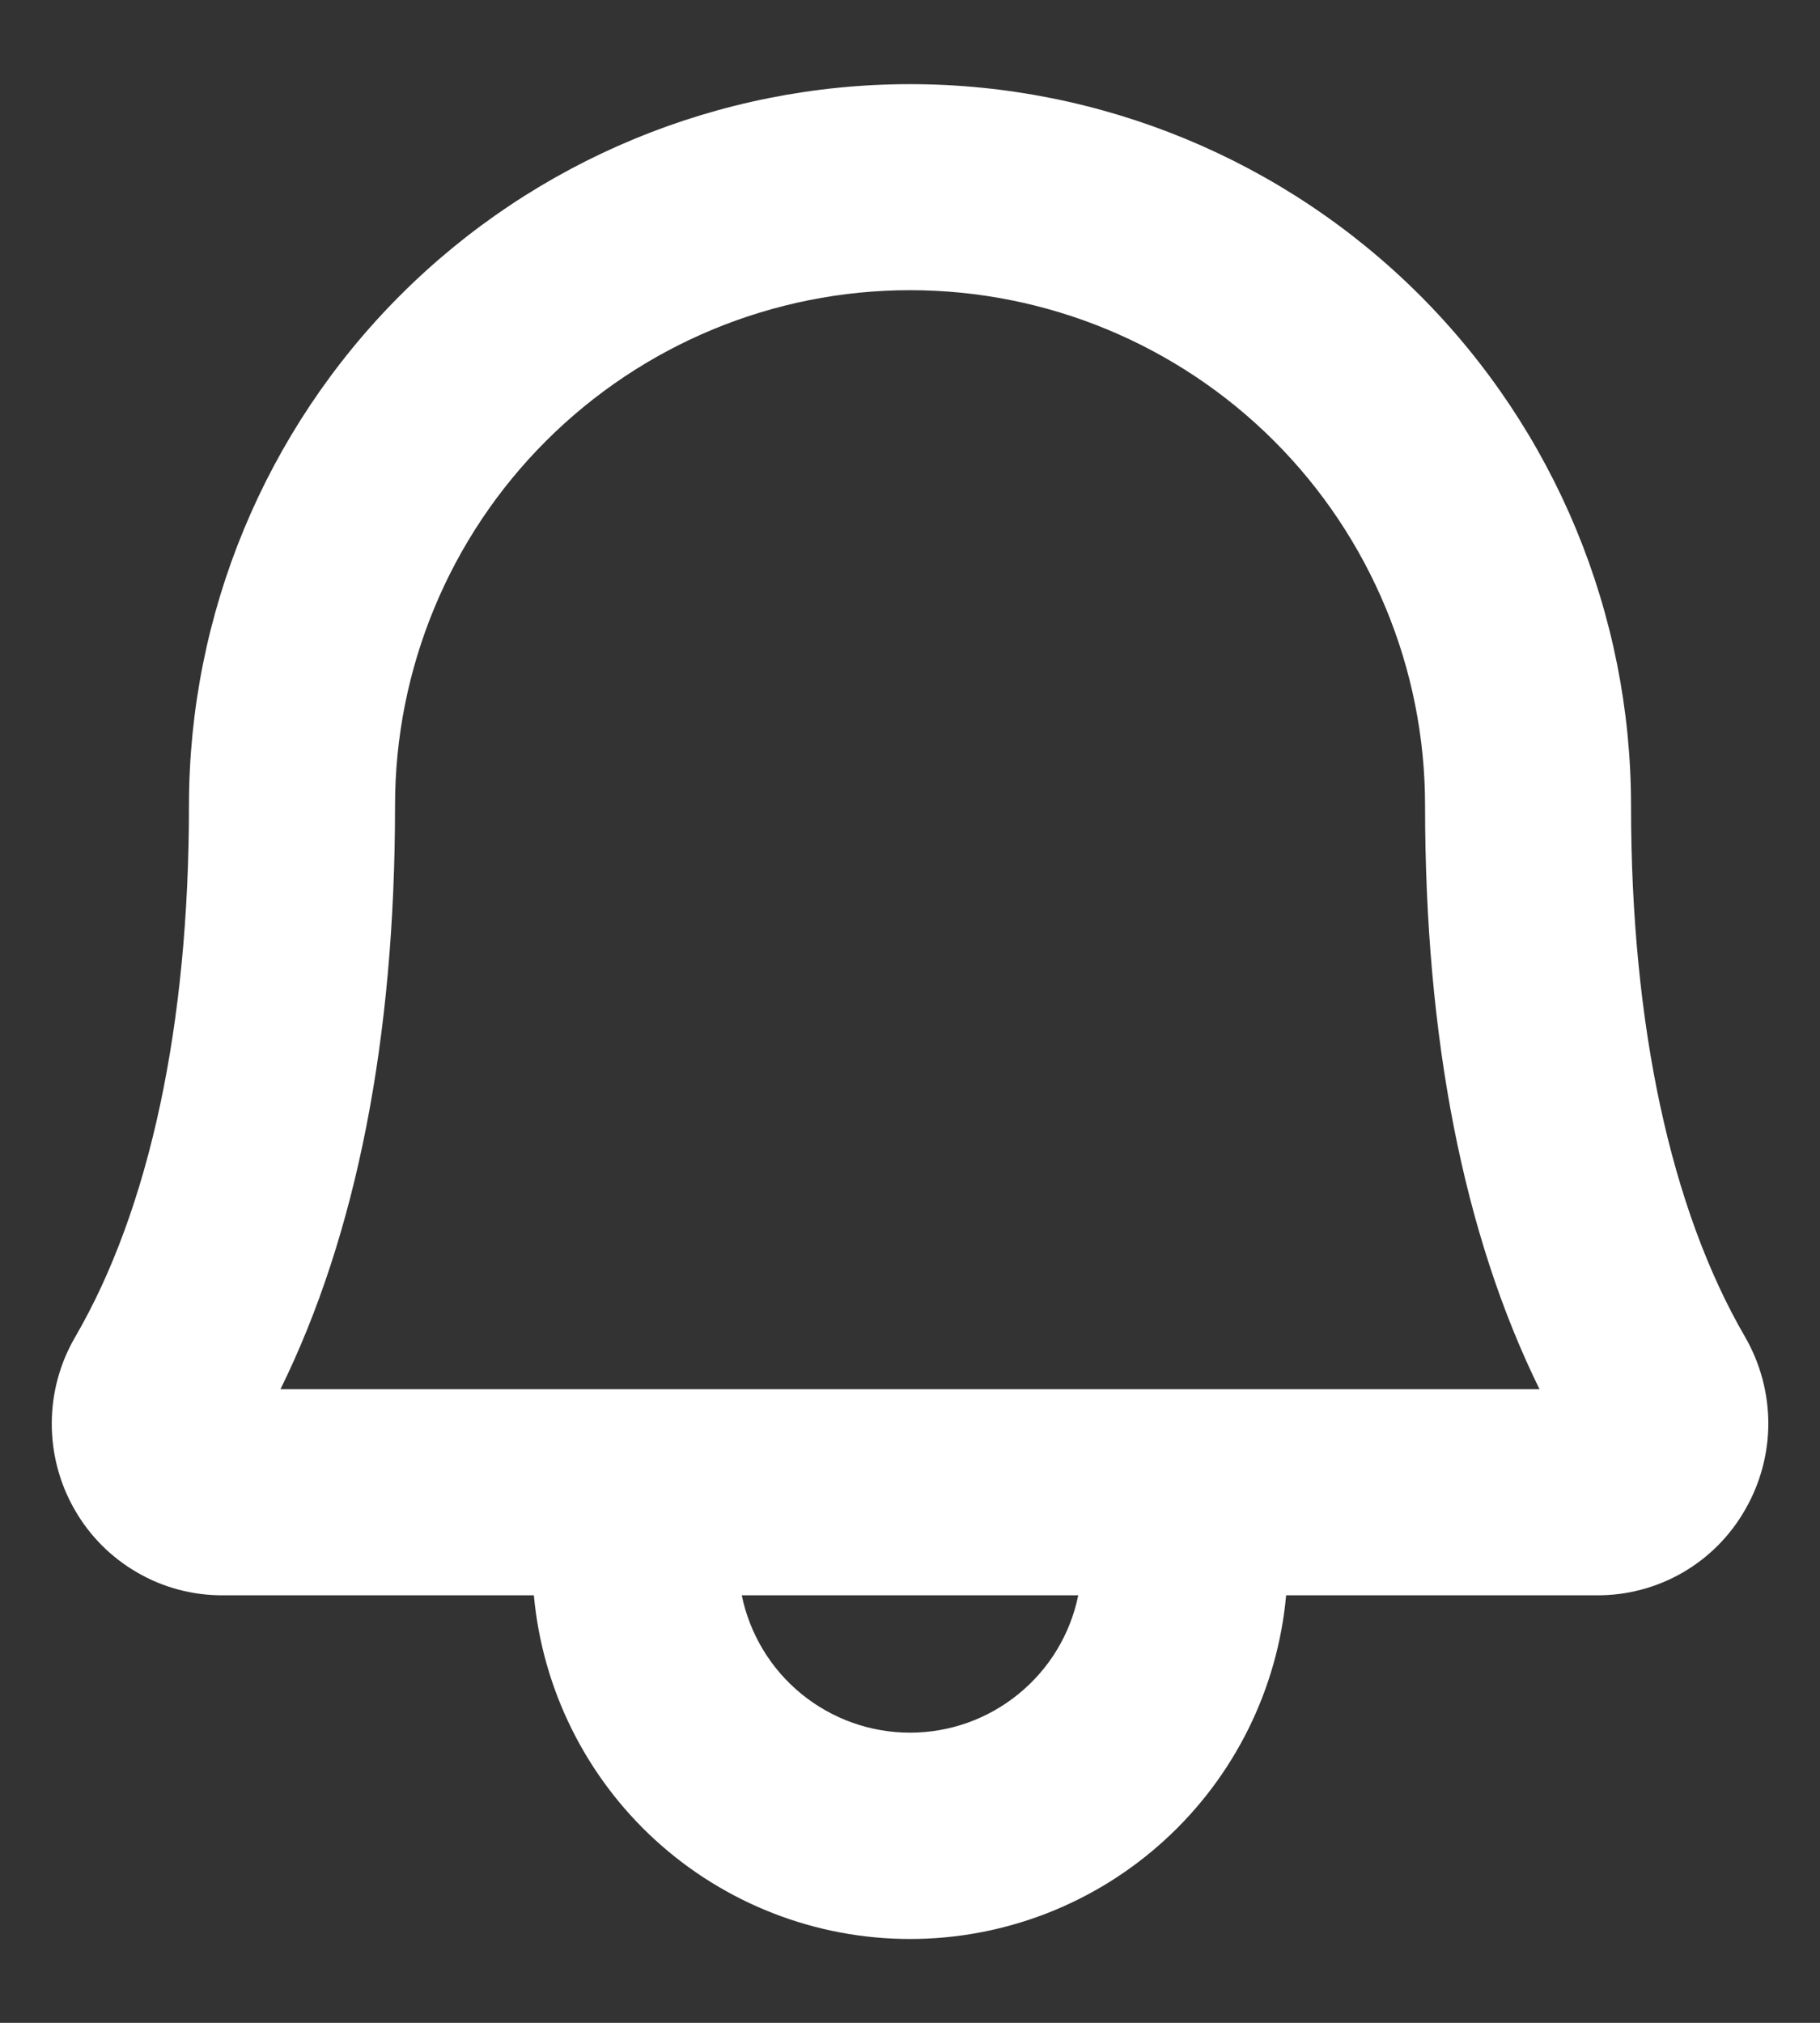 <svg width="18" height="20" viewBox="0 0 18 20" fill="none" xmlns="http://www.w3.org/2000/svg">
<rect x="0" y="0" width="18" height="20" fill="#333333" stroke="none"/>
<path d="M17.26 13.22C16.523 11.953 16.131 10.133 16.131 7.963C16.131 6.071 15.38 4.258 14.043 2.92C12.705 1.583 10.892 0.832 9 0.832C7.109 0.832 5.295 1.583 3.958 2.92C2.621 4.258 1.869 6.071 1.869 7.963C1.869 10.134 1.48 11.953 0.743 13.22C0.592 13.479 0.513 13.772 0.512 14.071C0.511 14.37 0.588 14.664 0.737 14.924C0.885 15.184 1.099 15.399 1.358 15.548C1.616 15.698 1.91 15.775 2.209 15.773H5.28C5.365 16.701 5.793 17.564 6.481 18.193C7.17 18.822 8.068 19.171 9 19.171C9.933 19.171 10.831 18.822 11.519 18.193C12.208 17.564 12.636 16.701 12.72 15.773H15.792C16.09 15.775 16.384 15.697 16.642 15.548C16.9 15.399 17.114 15.183 17.261 14.924C17.41 14.665 17.489 14.371 17.489 14.072C17.488 13.773 17.409 13.479 17.26 13.22ZM9 17.131C8.609 17.131 8.23 16.996 7.926 16.748C7.623 16.501 7.415 16.156 7.336 15.773H10.664C10.586 16.156 10.378 16.501 10.074 16.748C9.771 16.996 9.392 17.131 9 17.131ZM2.774 13.735C3.526 12.207 3.907 10.267 3.907 7.963C3.907 6.612 4.443 5.316 5.399 4.361C6.354 3.406 7.649 2.869 9 2.869C10.351 2.869 11.647 3.406 12.602 4.361C13.557 5.316 14.094 6.612 14.094 7.963C14.094 10.266 14.474 12.207 15.226 13.735H2.774Z" fill="white"/>
</svg>
